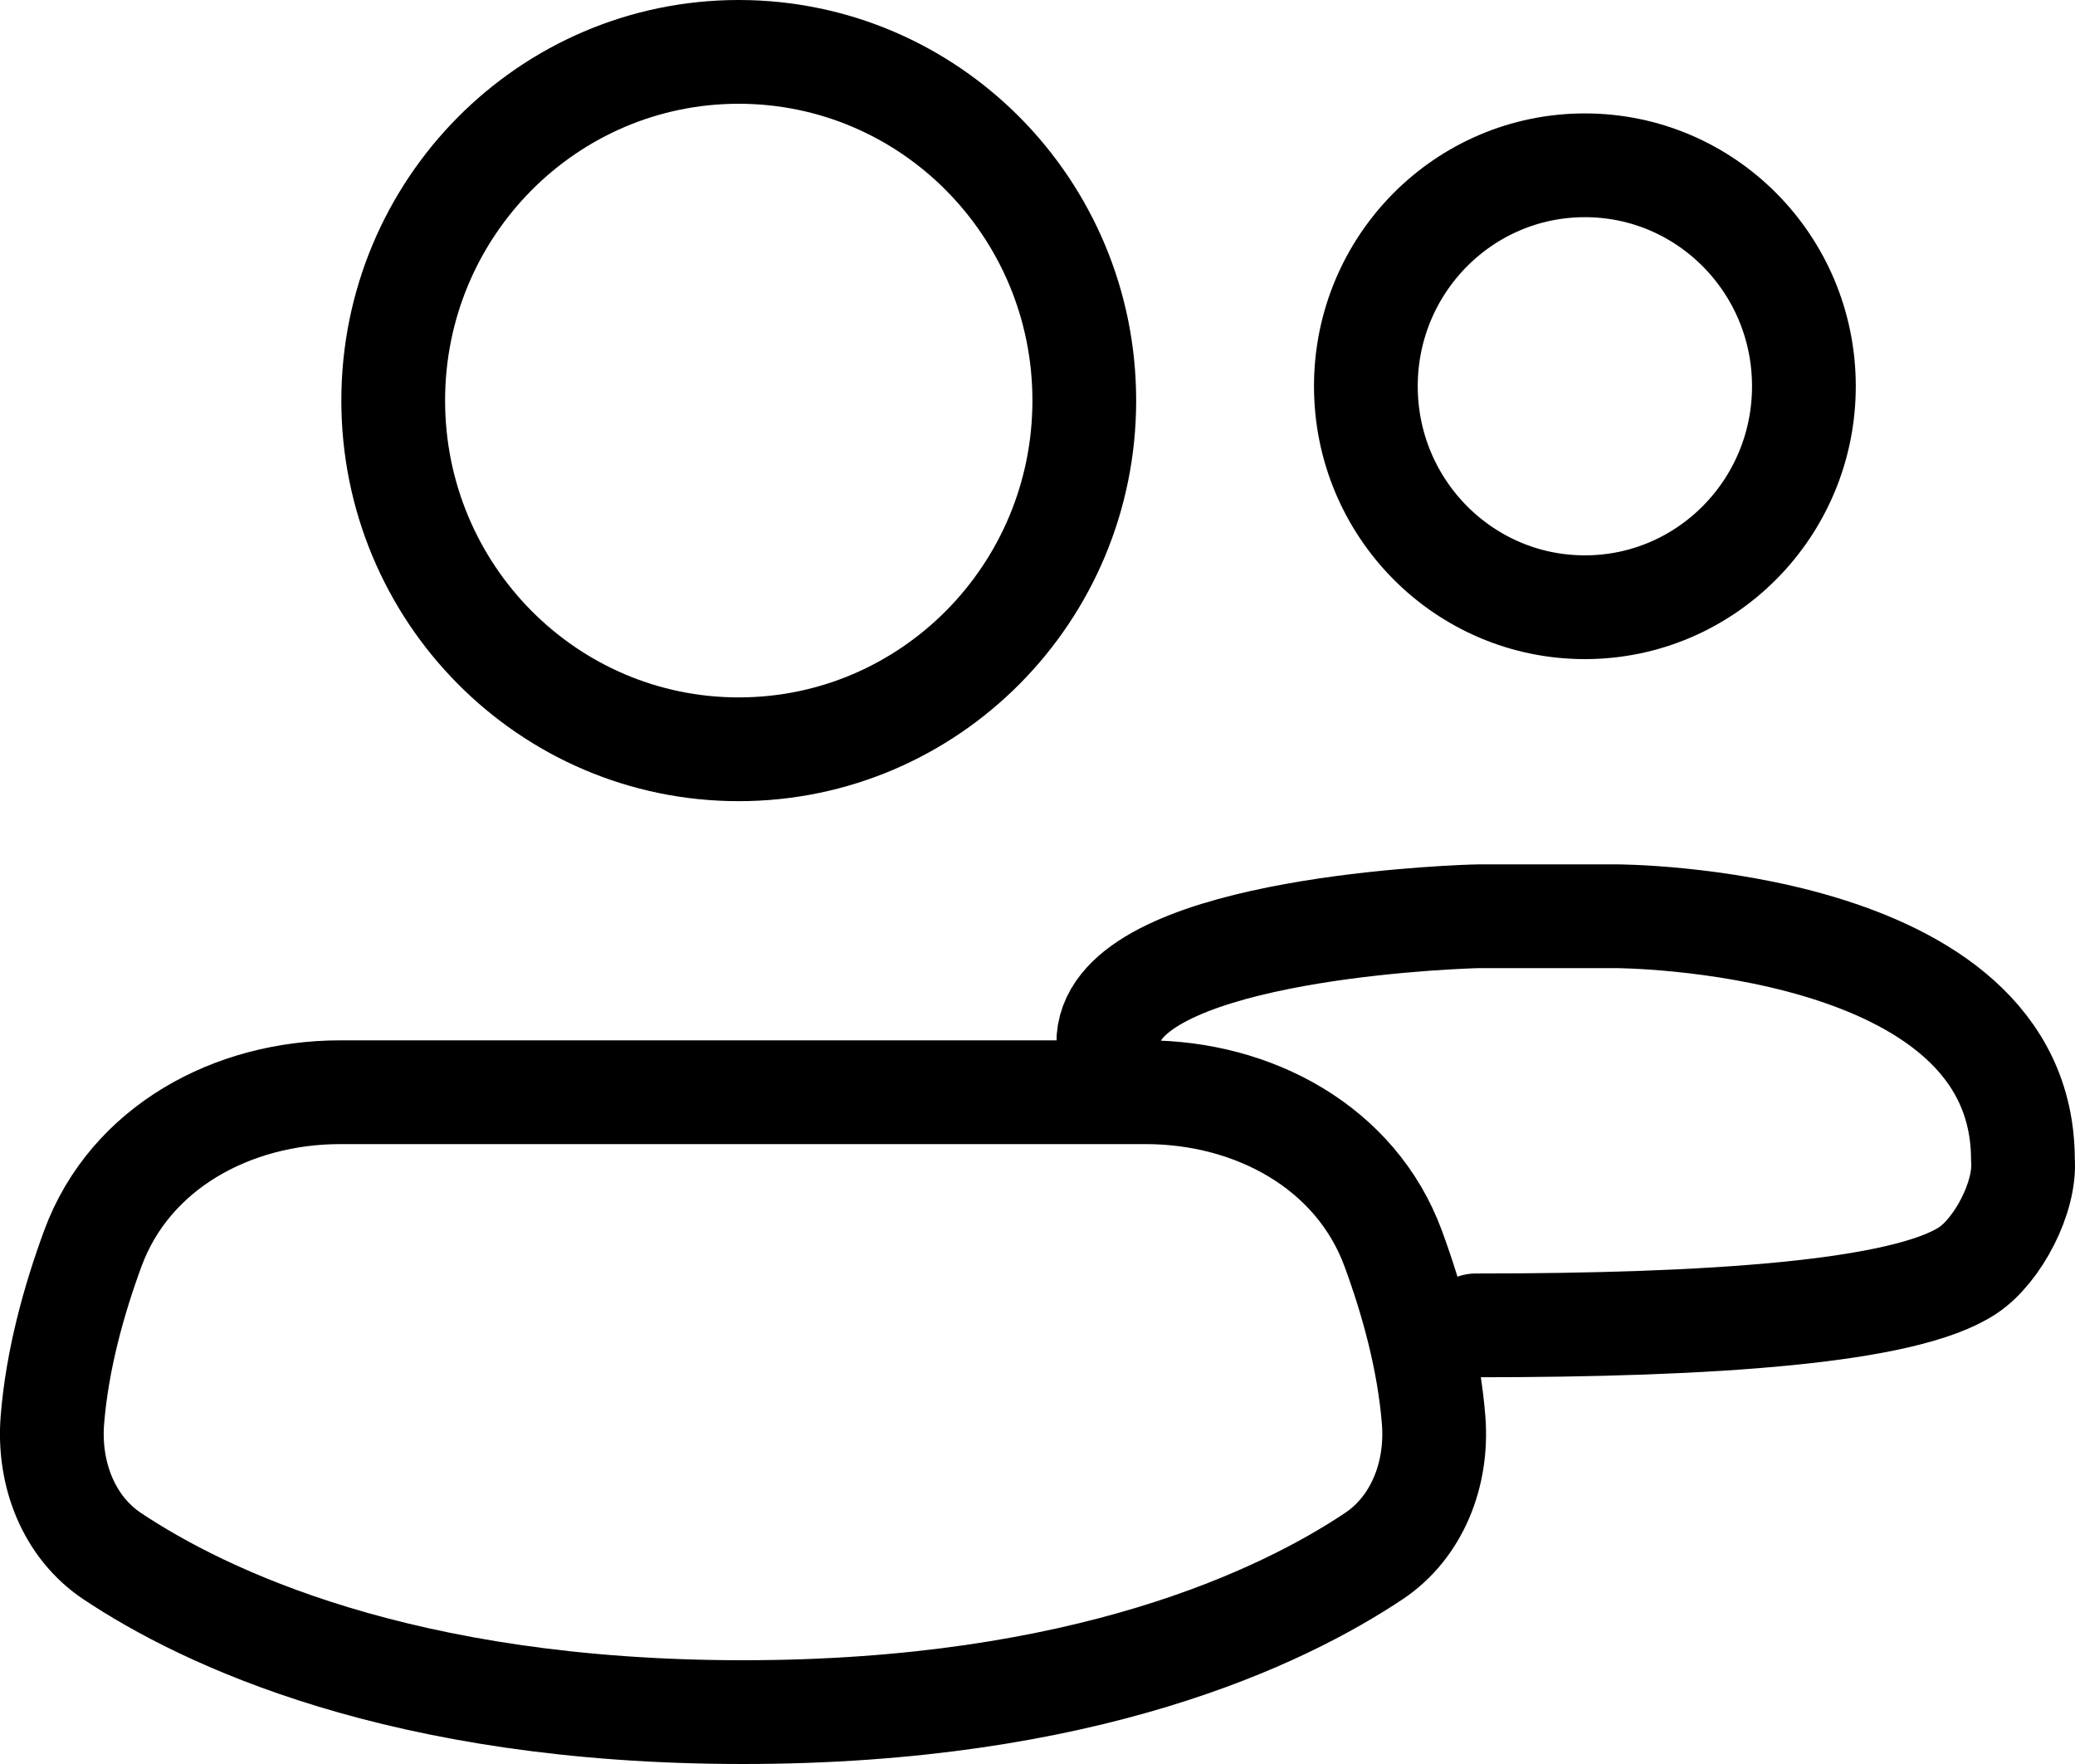 <svg width="20" height="17" viewBox="0 0 20 17" fill="none" xmlns="http://www.w3.org/2000/svg">
<path d="M14.221 12.773C16.494 12.773 18.363 12.647 18.97 12.241C19.254 12.051 19.527 11.538 19.498 11.176C19.498 8.83 15.573 8.83 15.573 8.83C15.573 8.83 15.573 8.83 15.573 8.83H14.258C14.233 8.83 14.209 8.831 14.184 8.832C13.812 8.845 10.766 8.983 10.684 10.006M17.387 3.722C17.387 4.898 16.442 5.852 15.276 5.852C14.11 5.852 13.165 4.898 13.165 3.722C13.165 2.546 14.11 1.593 15.276 1.593C16.442 1.593 17.387 2.546 17.387 3.722ZM10.451 3.86C10.451 5.716 8.96 7.221 7.12 7.221C5.281 7.221 3.79 5.716 3.79 3.86C3.79 2.005 5.281 0.5 7.12 0.5C8.96 0.5 10.451 2.005 10.451 3.86ZM13.244 14.995C12.362 15.584 10.461 16.5 7.162 16.5C3.862 16.5 1.961 15.584 1.079 14.995C0.667 14.719 0.463 14.211 0.505 13.685C0.551 13.108 0.711 12.531 0.895 12.031C1.254 11.057 2.242 10.526 3.279 10.526H11.044C12.082 10.526 13.069 11.057 13.428 12.031C13.612 12.531 13.772 13.108 13.818 13.685C13.86 14.211 13.656 14.719 13.244 14.995Z" stroke="black" stroke-linecap="round" stroke-linejoin="round"/>
</svg>
